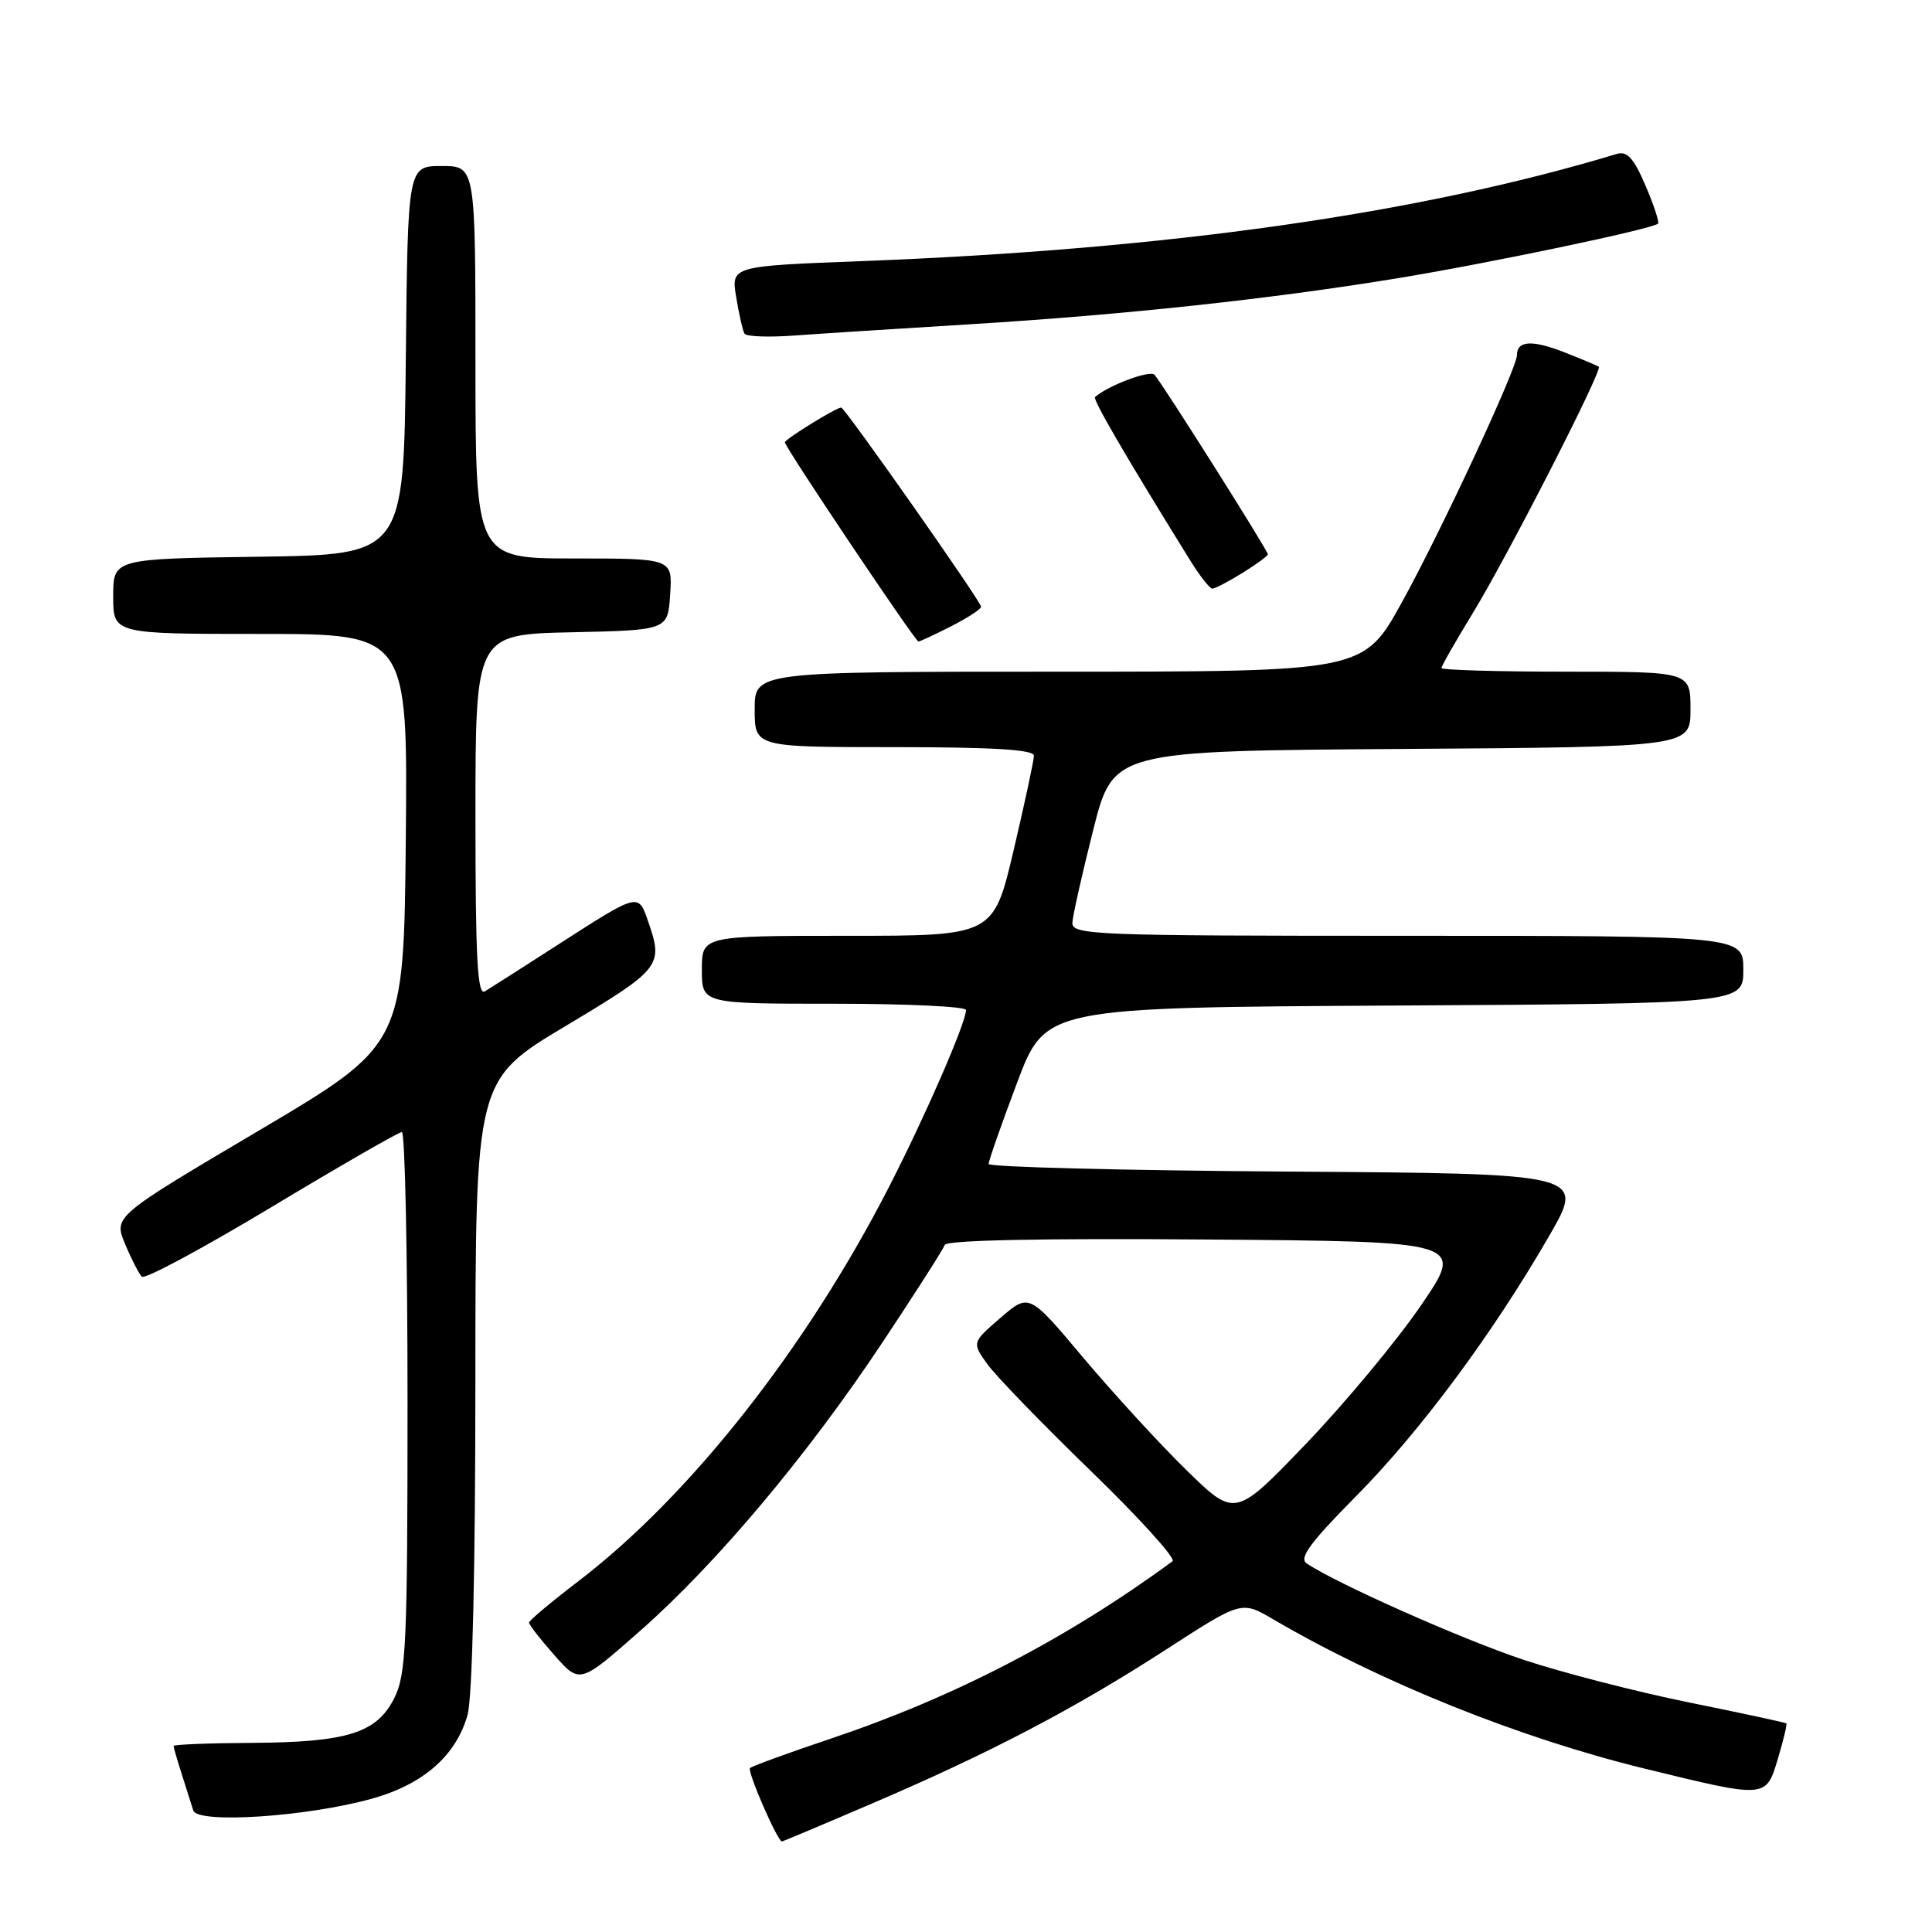 <?xml version="1.0" encoding="UTF-8" standalone="no"?>
<!DOCTYPE svg PUBLIC "-//W3C//DTD SVG 1.1//EN" "http://www.w3.org/Graphics/SVG/1.1/DTD/svg11.dtd" >
<svg xmlns="http://www.w3.org/2000/svg" xmlns:xlink="http://www.w3.org/1999/xlink" version="1.1" viewBox="0 0 256 256">
 <g >
 <path fill="currentColor"
d=" M 115.51 238.99 C 131.09 232.33 142.41 226.40 154.50 218.58 C 164.50 212.11 164.50 212.11 168.66 214.54 C 183.00 222.93 201.32 230.30 218.00 234.37 C 234.13 238.31 233.99 238.32 235.58 233.04 C 236.31 230.59 236.82 228.48 236.70 228.36 C 236.58 228.24 230.79 227.00 223.84 225.59 C 216.89 224.18 206.99 221.63 201.85 219.92 C 193.69 217.20 177.12 209.84 173.14 207.16 C 172.09 206.46 173.62 204.38 179.64 198.30 C 188.19 189.67 197.77 176.76 205.27 163.77 C 210.05 155.50 210.05 155.50 170.52 155.24 C 148.79 155.09 131.00 154.64 131.00 154.23 C 131.00 153.81 132.69 148.98 134.76 143.49 C 138.52 133.50 138.52 133.50 184.76 133.24 C 231.00 132.98 231.00 132.98 231.00 128.49 C 231.00 124.00 231.00 124.00 186.50 124.00 C 144.75 124.00 142.01 123.89 142.10 122.25 C 142.15 121.29 143.39 115.78 144.85 110.00 C 147.50 99.50 147.50 99.50 185.75 99.24 C 224.00 98.98 224.00 98.98 224.00 93.99 C 224.00 89.00 224.00 89.00 207.50 89.00 C 198.43 89.00 191.00 88.78 191.00 88.52 C 191.00 88.25 192.85 85.02 195.10 81.33 C 199.70 73.82 212.39 49.01 211.85 48.60 C 211.66 48.45 209.56 47.57 207.18 46.64 C 202.98 45.01 201.00 45.14 201.00 47.07 C 201.00 48.81 190.96 70.38 185.79 79.75 C 180.69 89.00 180.69 89.00 140.34 89.00 C 100.00 89.00 100.00 89.00 100.00 94.00 C 100.00 99.00 100.00 99.00 118.50 99.00 C 131.54 99.00 137.00 99.33 137.00 100.13 C 137.00 100.74 135.79 106.37 134.32 112.63 C 131.64 124.00 131.64 124.00 112.32 124.00 C 93.00 124.00 93.00 124.00 93.00 128.50 C 93.00 133.00 93.00 133.00 110.50 133.00 C 120.12 133.00 128.00 133.37 128.00 133.83 C 128.00 135.50 122.66 147.78 117.84 157.19 C 106.87 178.61 91.44 198.20 76.66 209.50 C 73.06 212.25 70.11 214.72 70.10 215.00 C 70.09 215.28 71.60 217.22 73.46 219.32 C 76.83 223.14 76.83 223.14 84.84 216.08 C 94.98 207.14 107.02 192.81 117.03 177.73 C 121.33 171.25 125.00 165.51 125.18 164.96 C 125.39 164.33 137.81 164.07 159.79 164.24 C 194.08 164.50 194.08 164.50 188.29 172.97 C 185.10 177.64 178.26 185.87 173.08 191.28 C 163.66 201.10 163.66 201.10 157.21 194.80 C 153.67 191.34 147.53 184.64 143.56 179.93 C 136.36 171.35 136.36 171.35 132.57 174.62 C 128.79 177.89 128.79 177.89 130.81 180.73 C 131.91 182.28 138.09 188.66 144.53 194.90 C 150.97 201.14 155.84 206.52 155.37 206.87 C 141.45 217.10 126.44 224.89 110.11 230.37 C 104.47 232.26 99.65 234.02 99.38 234.28 C 98.98 234.69 103.02 244.00 103.61 244.00 C 103.73 244.00 109.08 241.75 115.51 238.99 Z  M 49.33 238.32 C 56.12 236.42 60.46 232.60 61.96 227.21 C 62.59 224.95 62.99 207.79 62.99 183.30 C 63.00 143.09 63.00 143.09 75.00 135.92 C 87.60 128.38 87.93 127.97 85.88 122.09 C 84.56 118.29 84.70 118.25 73.85 125.23 C 69.26 128.19 64.94 130.94 64.25 131.36 C 63.26 131.96 63.00 127.05 63.00 108.09 C 63.00 84.06 63.00 84.06 75.75 83.78 C 88.50 83.50 88.50 83.50 88.80 78.75 C 89.11 74.00 89.11 74.00 76.05 74.00 C 63.00 74.00 63.00 74.00 63.00 48.00 C 63.00 22.00 63.00 22.00 58.52 22.00 C 54.03 22.00 54.03 22.00 53.77 47.75 C 53.50 73.50 53.50 73.50 34.25 73.77 C 15.00 74.04 15.00 74.04 15.00 79.02 C 15.00 84.00 15.00 84.00 34.52 84.00 C 54.03 84.00 54.03 84.00 53.77 111.23 C 53.50 138.45 53.50 138.45 34.28 149.82 C 15.05 161.19 15.05 161.19 16.58 164.85 C 17.42 166.86 18.42 168.80 18.80 169.17 C 19.19 169.55 26.93 165.38 36.00 159.93 C 45.08 154.47 52.84 150.00 53.25 150.00 C 53.66 150.00 54.00 166.09 54.00 185.75 C 54.00 217.78 53.82 221.86 52.25 225.00 C 49.92 229.65 46.02 230.87 33.25 230.94 C 27.61 230.97 23.00 231.16 23.00 231.35 C 23.00 231.54 23.49 233.23 24.09 235.10 C 24.69 236.97 25.37 239.13 25.61 239.90 C 26.17 241.69 40.75 240.73 49.33 238.32 Z  M 126.04 82.98 C 128.22 81.87 130.00 80.71 130.00 80.40 C 130.00 79.71 111.94 54.00 111.46 54.00 C 110.80 54.00 104.00 58.20 104.00 58.61 C 104.00 59.25 121.27 85.00 121.70 85.00 C 121.91 85.00 123.86 84.09 126.04 82.98 Z  M 164.63 75.92 C 166.48 74.77 168.00 73.66 168.00 73.45 C 168.00 72.95 154.01 50.80 152.98 49.66 C 152.38 49.00 146.84 51.07 145.10 52.61 C 144.76 52.91 149.13 60.43 157.70 74.25 C 158.98 76.31 160.30 78.00 160.64 78.00 C 160.99 78.00 162.78 77.06 164.63 75.92 Z  M 128.50 42.97 C 148.99 41.71 168.16 39.65 185.00 36.90 C 197.12 34.92 218.99 30.34 219.70 29.63 C 219.89 29.44 219.14 27.16 218.03 24.57 C 216.49 20.97 215.60 19.99 214.26 20.39 C 187.96 28.33 154.82 33.04 114.18 34.60 C 96.87 35.26 96.87 35.26 97.55 39.38 C 97.92 41.65 98.42 43.82 98.65 44.21 C 98.88 44.60 101.86 44.71 105.28 44.46 C 108.70 44.21 119.15 43.54 128.50 42.97 Z "/>
</g>
</svg>
